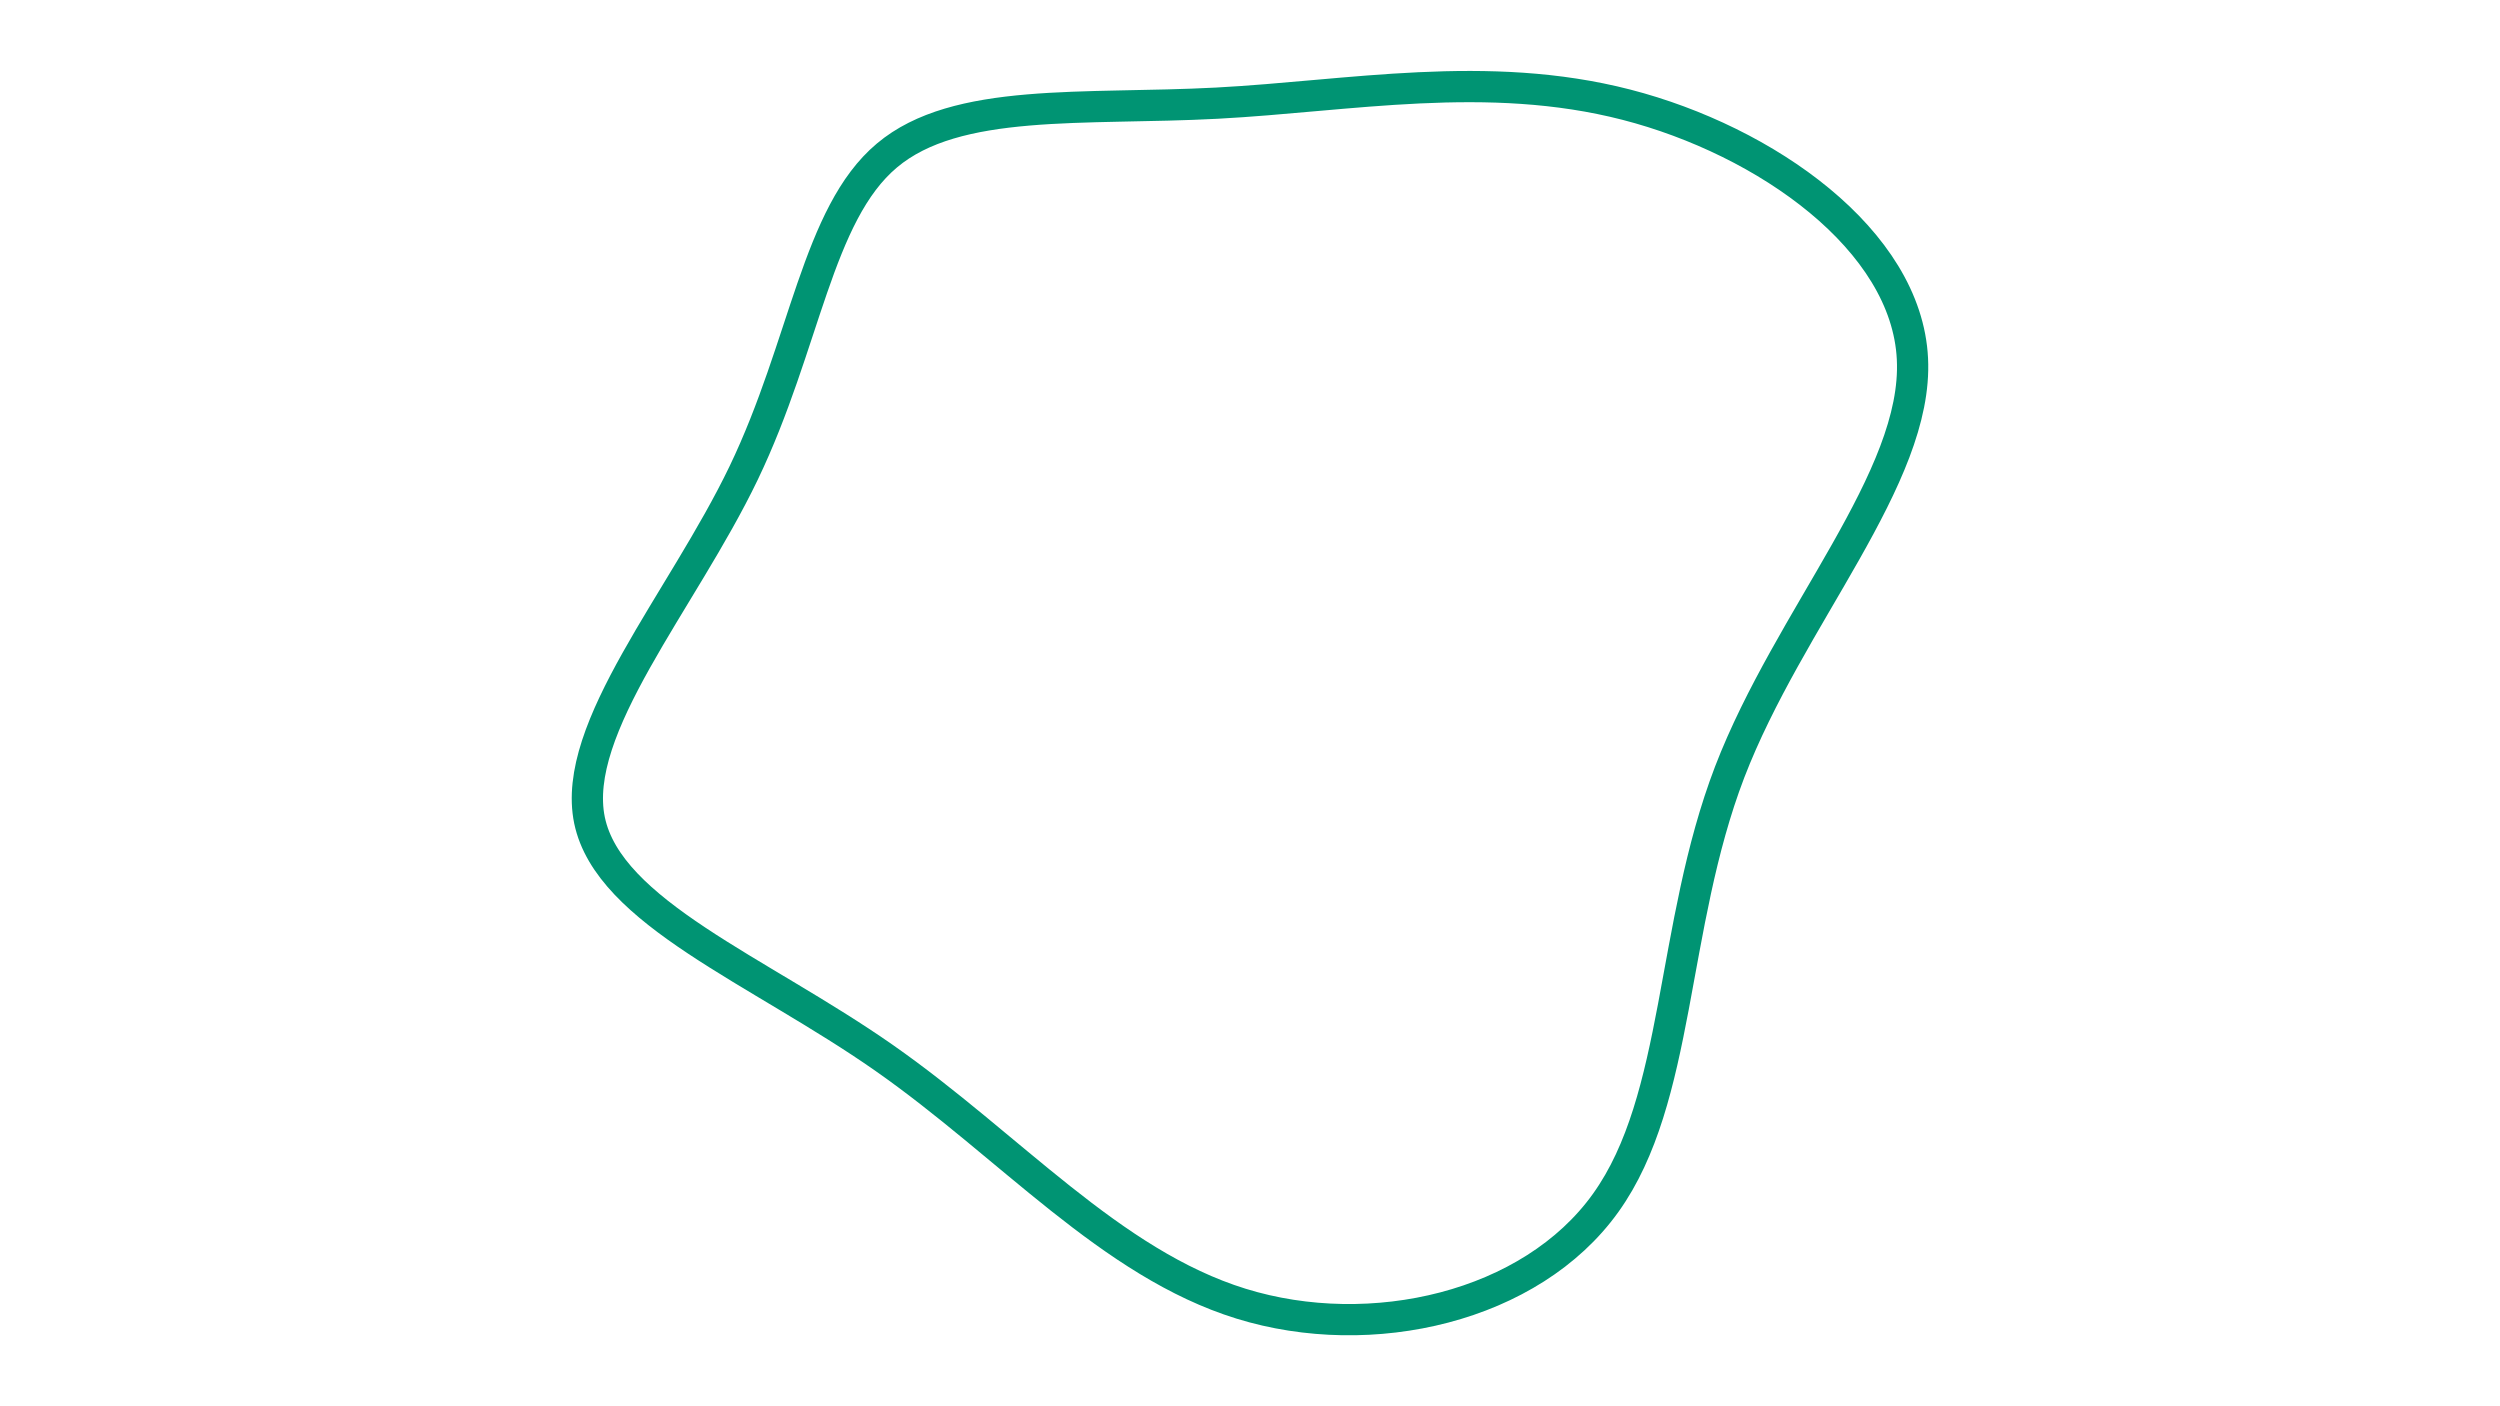 <svg id="visual" viewBox="0 0 960 540" width="960" height="540" xmlns="http://www.w3.org/2000/svg" xmlns:xlink="http://www.w3.org/1999/xlink" version="1.1"><g transform="translate(465.275 234.414)"><path d="M159.3 -194.2C212.8 -180.4 266.9 -142.3 269.1 -96.6C271.4 -50.9 221.8 2.5 198.9 62.1C176.1 121.7 180 187.5 151.3 227.5C122.7 267.5 61.3 281.7 11.3 266.2C-38.8 250.7 -77.6 205.5 -125.8 171.8C-174 138.1 -231.5 116 -238.9 80.6C-246.2 45.2 -203.4 -3.5 -179.7 -52.8C-156 -102.2 -151.5 -152.2 -124.7 -174.7C-98 -197.2 -49 -192.1 2 -194.8C52.9 -197.5 105.8 -208 159.3 -194.2" fill="none" stroke="#009473" stroke-width="12"></path></g></svg>